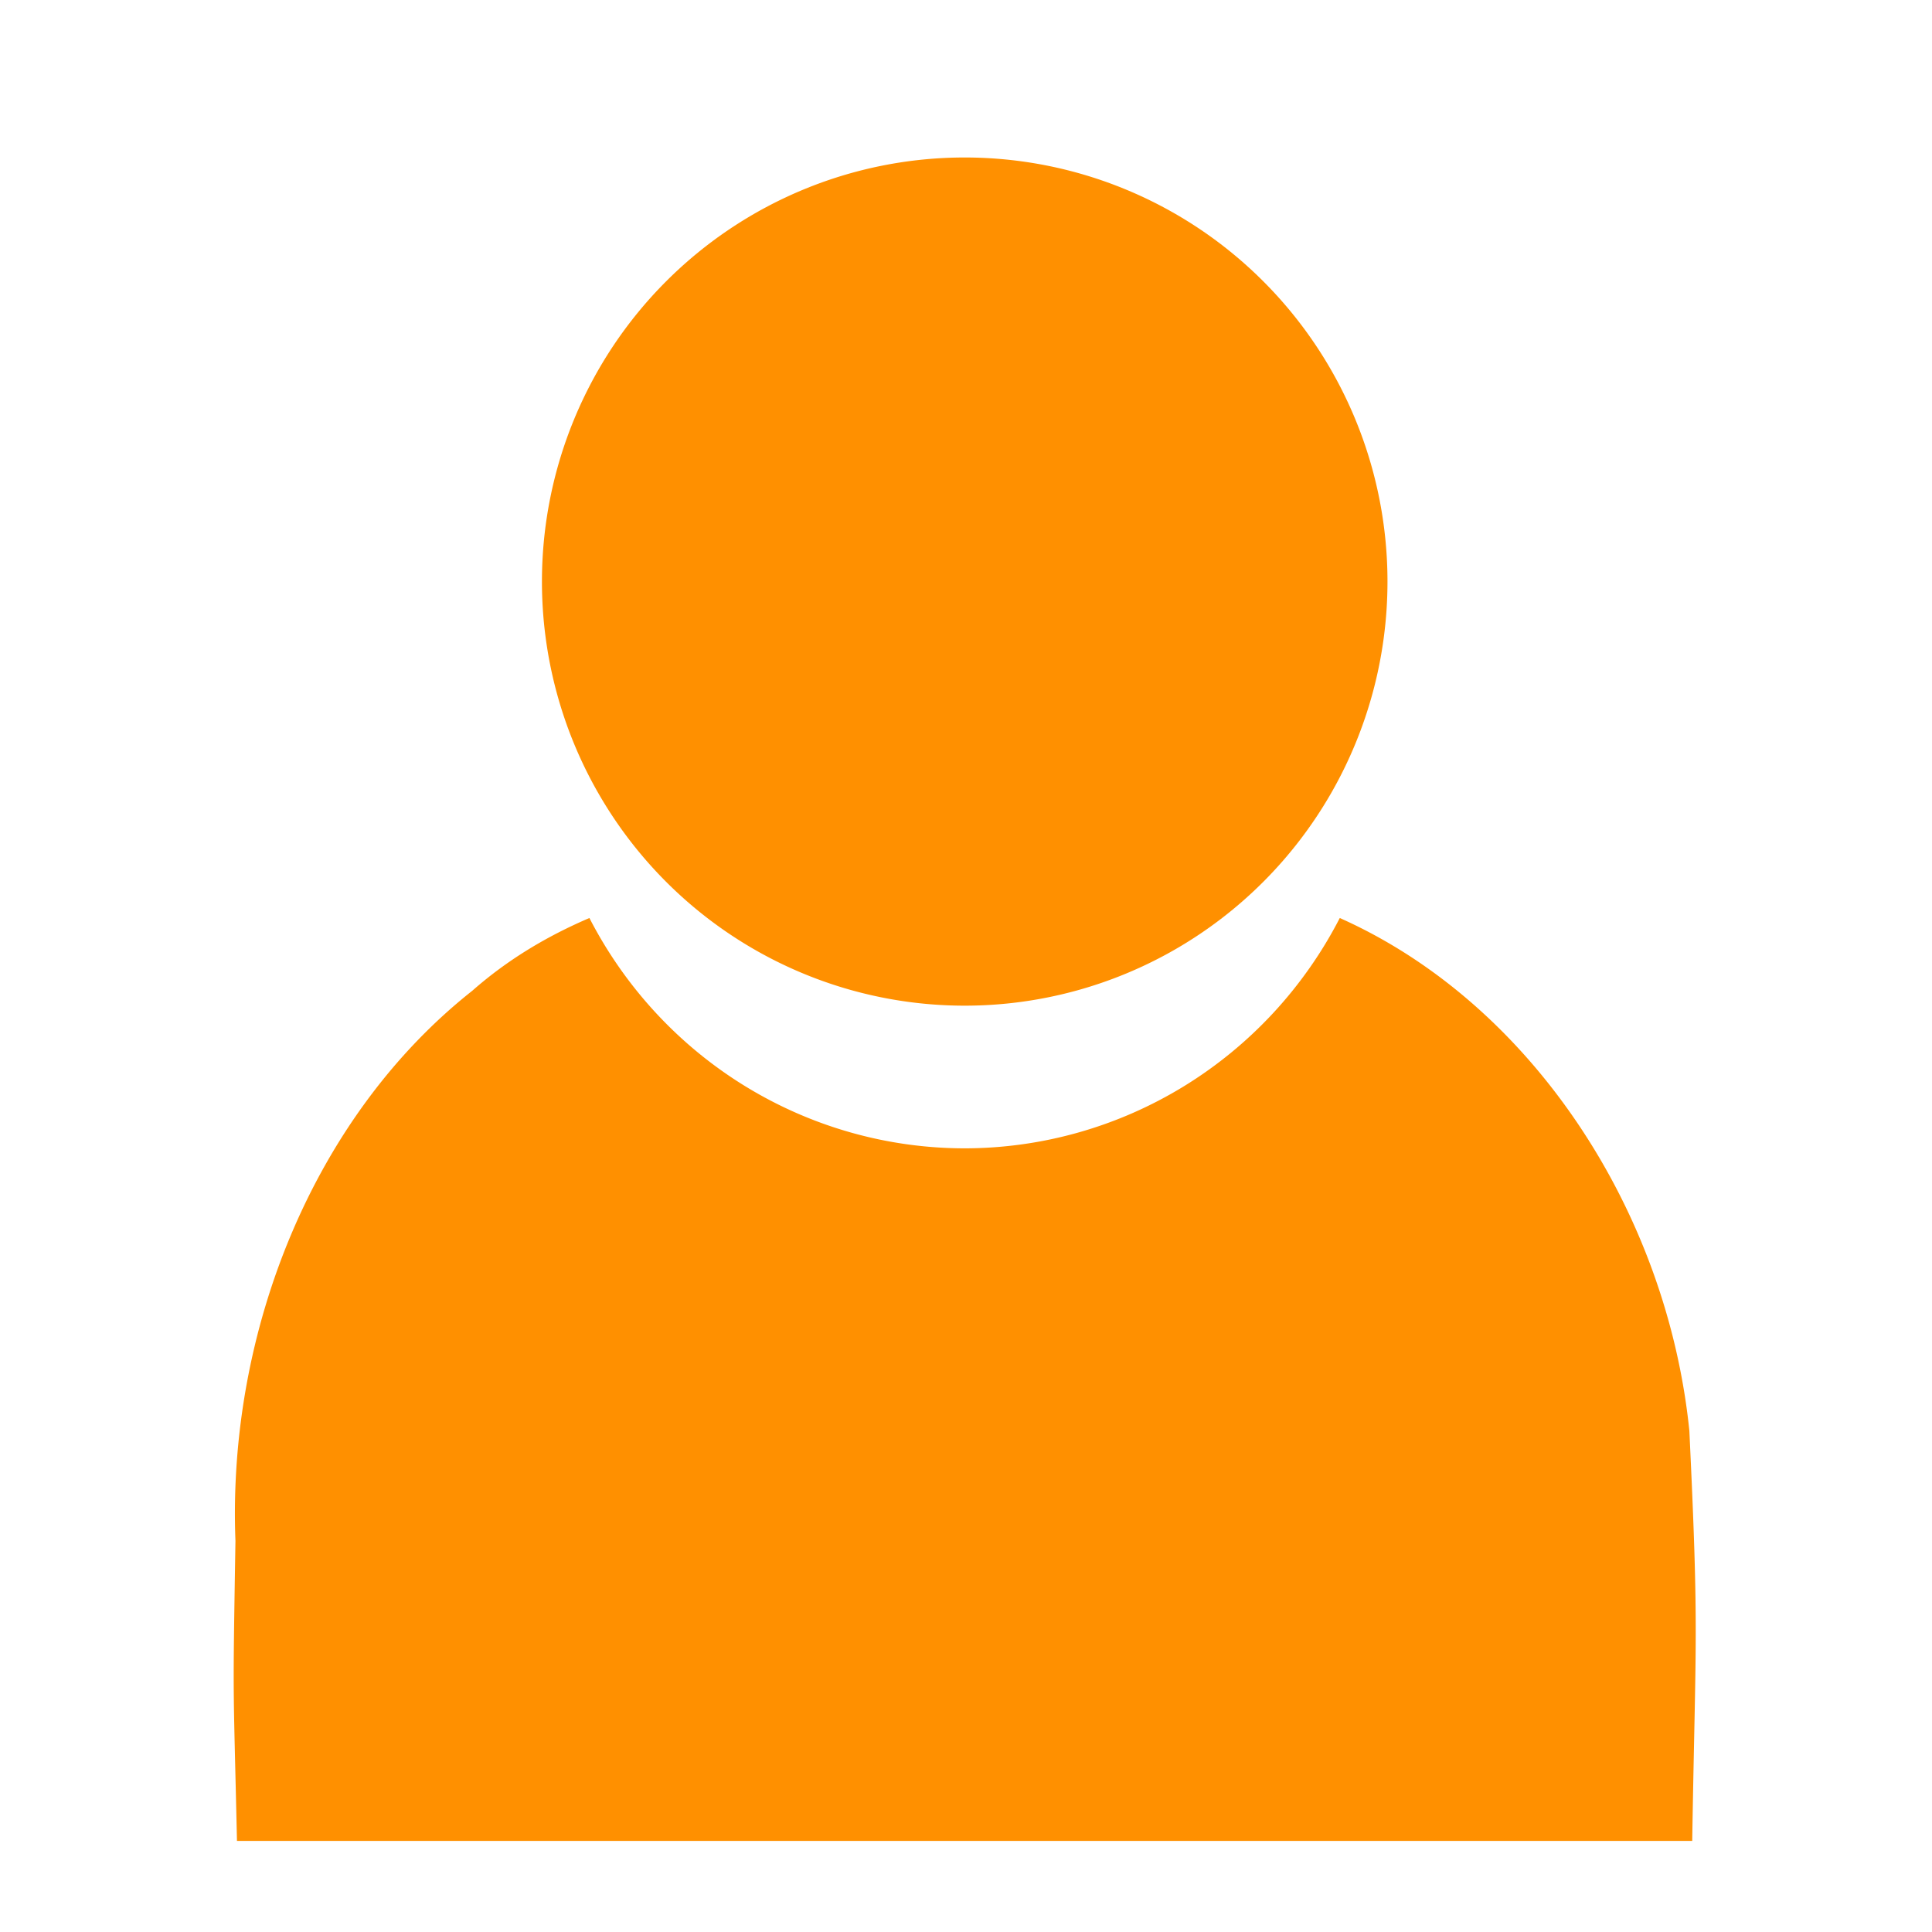 <?xml version="1.0" encoding="UTF-8" standalone="no"?>
<!-- Created with Inkscape (http://www.inkscape.org/) -->

<svg
   xmlns:dc="http://purl.org/dc/elements/1.1/"
   xmlns:cc="http://creativecommons.org/ns#"
   xmlns:rdf="http://www.w3.org/1999/02/22-rdf-syntax-ns#"
   xmlns:svg="http://www.w3.org/2000/svg"
   xmlns="http://www.w3.org/2000/svg"
   xmlns:sodipodi="http://sodipodi.sourceforge.net/DTD/sodipodi-0.dtd"
   xmlns:inkscape="http://www.inkscape.org/namespaces/inkscape"
   width="33"
   height="33"
   viewBox="0 0 8.731 8.731"
   version="1.1"
   id="svg8"
   inkscape:version="0.92.1 unknown"
   sodipodi:docname="avatar.svg">
  <defs
     id="defs2" />
  <sodipodi:namedview
     id="base"
     pagecolor="#ffffff"
     bordercolor="#666666"
     borderopacity="1.0"
     inkscape:pageopacity="0.0"
     inkscape:pageshadow="2"
     inkscape:zoom="7.9195959"
     inkscape:cx="27.205187"
     inkscape:cy="-5.3223735"
     inkscape:document-units="px"
     inkscape:current-layer="g4502"
     showgrid="false"
     units="px"
     inkscape:snap-global="true"
     showguides="true"
     inkscape:guide-bbox="true" />
  <g
     inkscape:label="tomb-stone"
     inkscape:groupmode="layer"
     id="layer1"
     transform="translate(0,-288.269)">
    <g
       id="g4511"
       transform="matrix(0.265,0,0,0.265,0.132,288.401)">
      <g
         id="text4577"
         style="font-style:normal;font-weight:normal;font-size:15.345px;line-height:1.25;font-family:sans-serif;letter-spacing:0px;word-spacing:0px;fill:#000000;fill-opacity:1;stroke:#000000;stroke-width:0.995;stroke-miterlimit:4;stroke-dasharray:none;stroke-opacity:1"
         transform="scale(1.083,0.923)"
         aria-label="T" />
      <g
         inkscape:label="test"
         id="layer1-6">
        <g
           id="text822"
           style="font-style:normal;font-variant:normal;font-weight:bold;font-stretch:normal;font-size:22.553px;line-height:1.25;font-family:sans-serif;-inkscape-font-specification:'sans-serif Bold';letter-spacing:0px;word-spacing:0px;fill:#000000;fill-opacity:1;stroke:none;stroke-width:0.564"
           transform="matrix(1.228,0,0,0.815,0.183,0)"
           aria-label="?" />
      </g>
    </g>
    <g
       aria-label="RIP"
       style="font-style:normal;font-weight:normal;font-size:3.528px;font-family:sans-serif;letter-spacing:0px;word-spacing:0px;fill:#000000;fill-opacity:1;stroke:none;stroke-width:0.265"
       id="text4530"
       transform="translate(0.1)">
      <g
         id="g4591"
         transform="matrix(1.147,0,0,1.147,-0.779,-42.447)" />
    </g>
    <g
       id="g4494"
       transform="translate(0,0.918)">
      <g
         id="g4502"
         transform="matrix(1.02,0,0,1.095,-0.087,-27.388)">
        <path
           style="opacity:1;vector-effect:none;fill:#ff9000;fill-opacity:1;fill-rule:evenodd;stroke:none;stroke-width:2.503px;stroke-linecap:butt;stroke-linejoin:miter;stroke-miterlimit:4;stroke-dasharray:none;stroke-dashoffset:0;stroke-opacity:1"
           d="M 16.5 2.553 A 7.232 7.232 0 0 0 9.268 9.785 A 7.232 7.232 0 0 0 16.5 17.018 A 7.232 7.232 0 0 0 23.732 9.785 A 7.232 7.232 0 0 0 16.5 2.553 z M 10.08 15.523 C 9.365 15.828 8.686 16.228 8.076 16.764 C 5.361 18.904 3.885 22.566 4.025 26.146 C 3.978 29.031 3.986 28.377 4.051 31.262 L 28.945 31.262 C 29.002 27.751 29.064 27.774 28.896 24.268 C 28.511 20.505 26.185 16.975 22.916 15.523 A 7.239 7.289 0 0 1 16.5 19.451 A 7.239 7.289 0 0 1 10.08 15.523 z "
           transform="matrix(0.259,0,0,0.242,0.086,287.465)"
           id="rect4513" />
      </g>
    </g>
  </g>
</svg>
